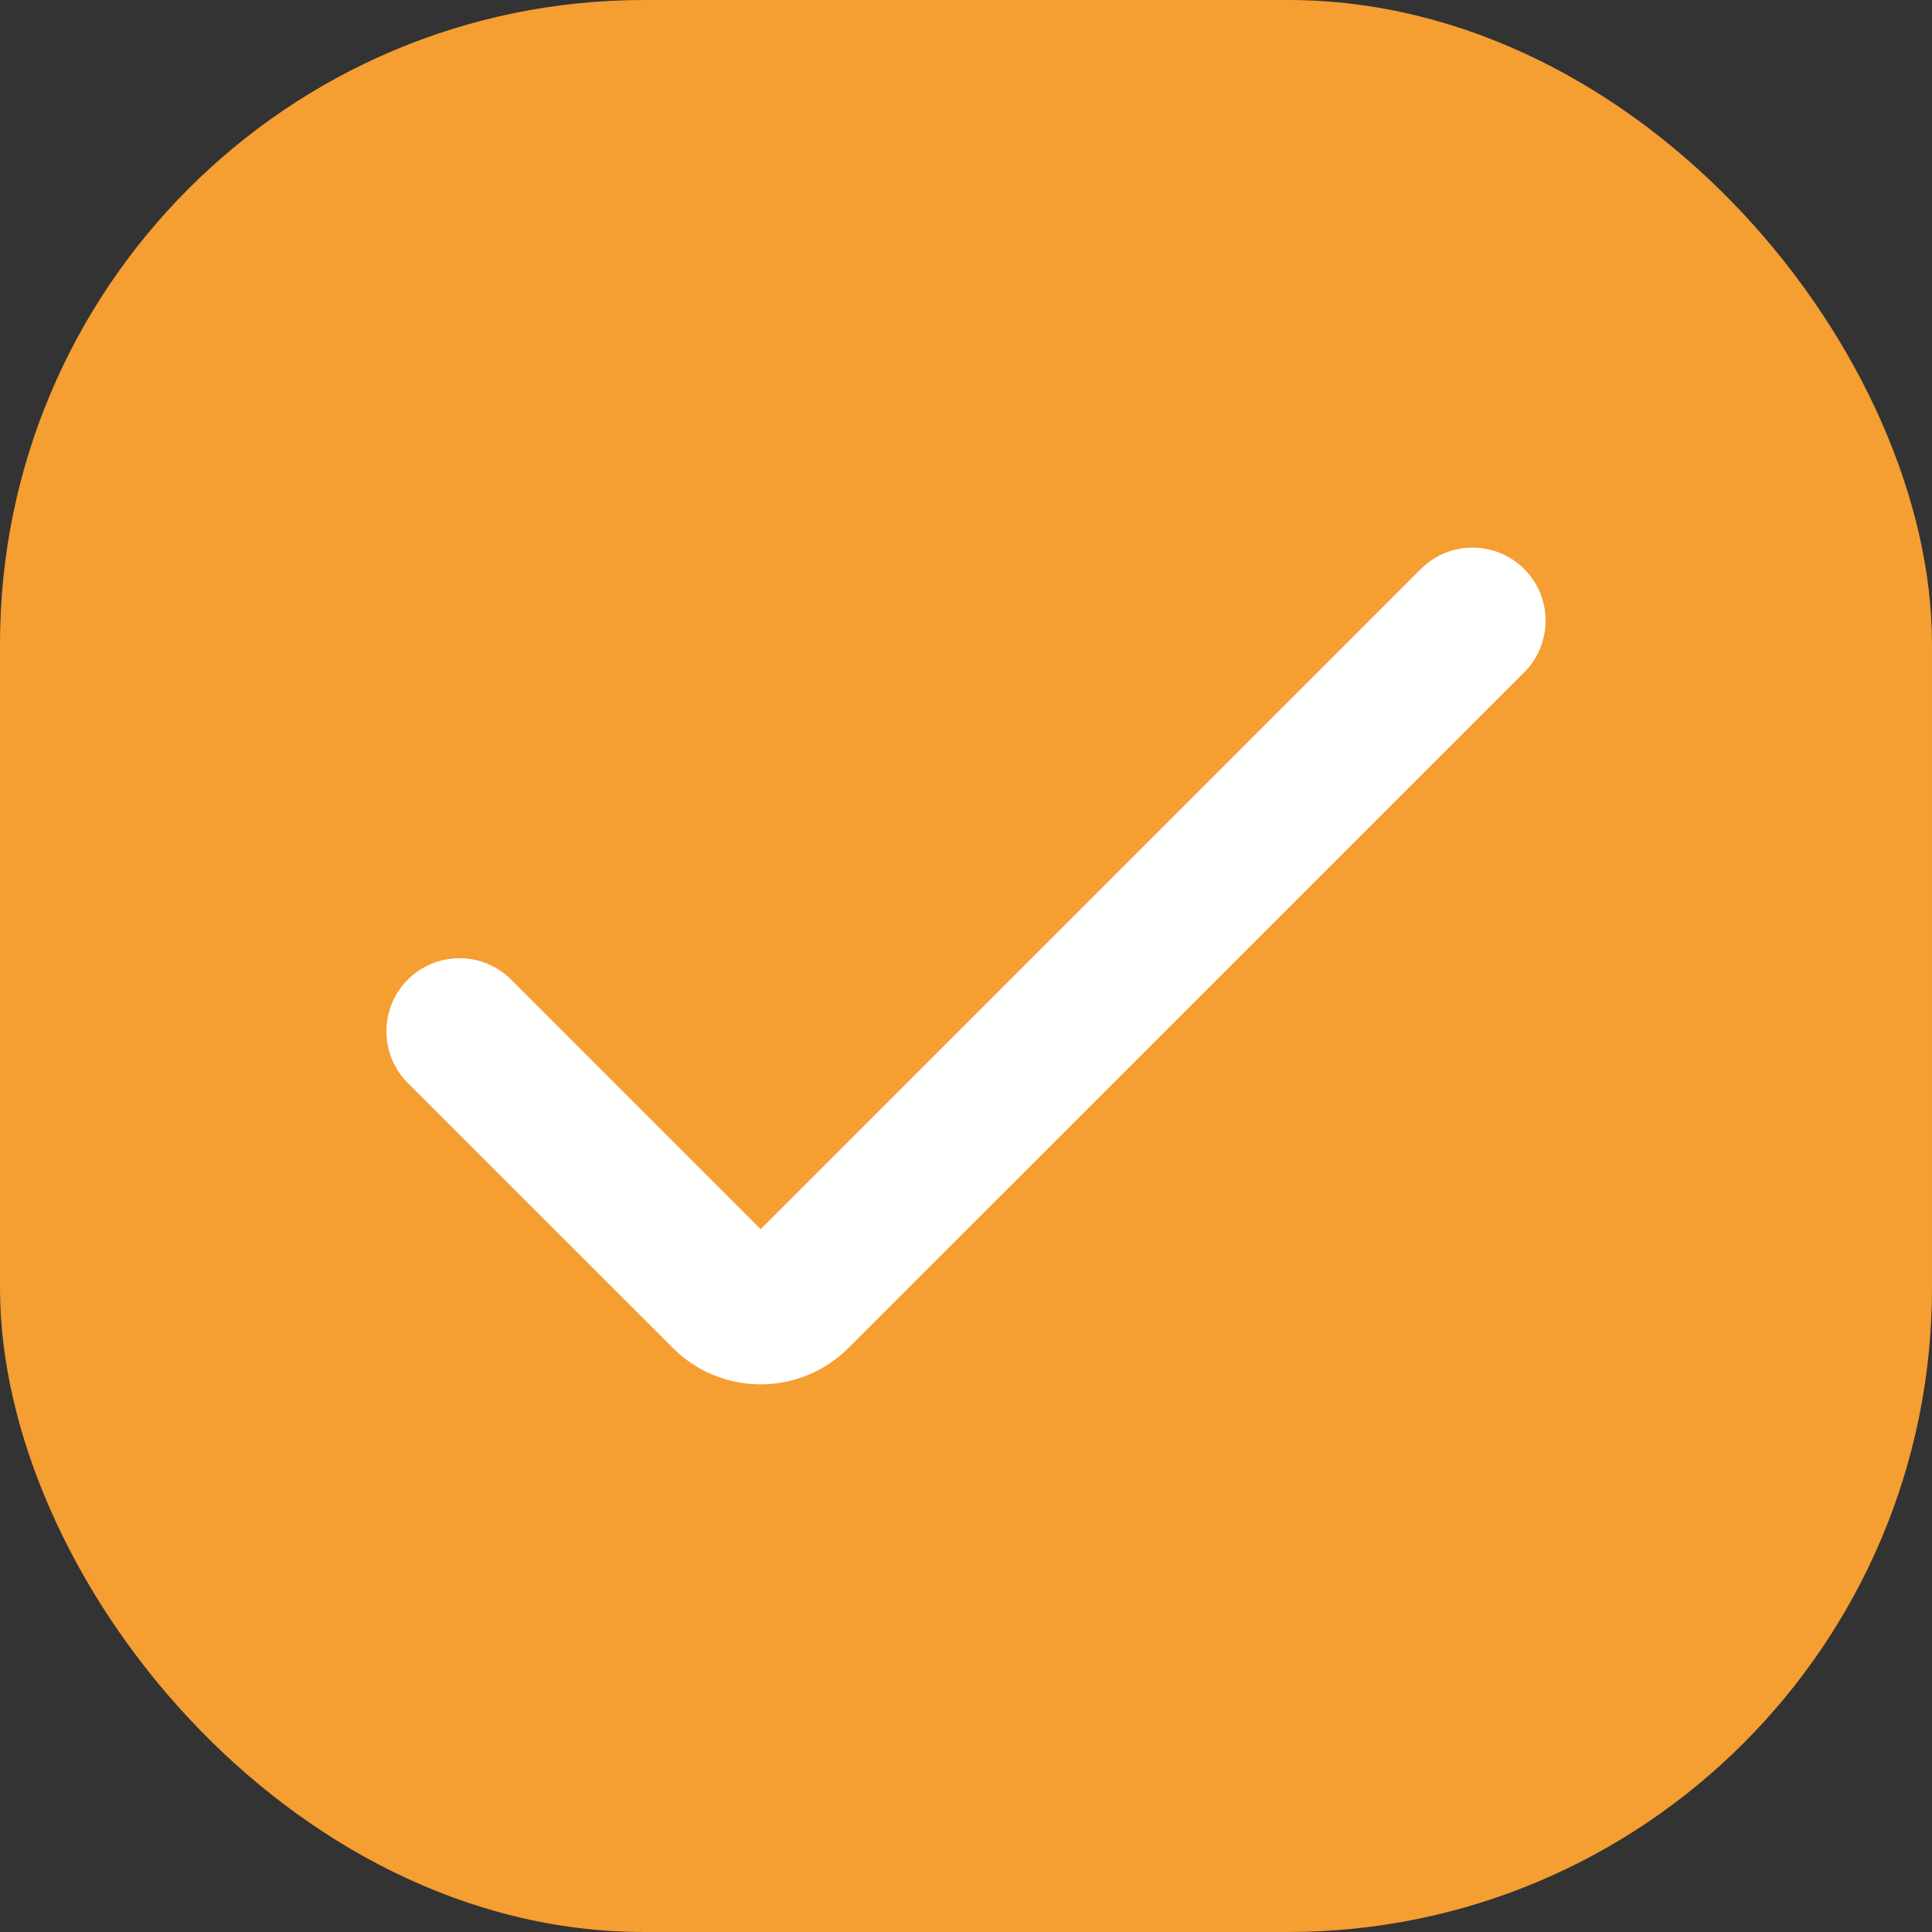 <svg width="15" height="15" viewBox="0 0 15 15" fill="none" xmlns="http://www.w3.org/2000/svg">
<rect x="0" y="0" width="15" height="15" fill="#333333" stroke="none"/>
<rect width="15" height="15" rx="5" fill="#F59E32"/>
<g clip-path="url(#clip0_236_792)">
<path d="M5.906 10.748C5.65 10.748 5.405 10.647 5.225 10.466L3.166 8.408C2.945 8.187 2.945 7.827 3.166 7.606C3.388 7.384 3.747 7.384 3.969 7.606L5.906 9.543L11.031 4.418C11.253 4.196 11.612 4.196 11.834 4.418C12.055 4.639 12.055 4.998 11.834 5.22L6.587 10.466C6.406 10.647 6.161 10.748 5.906 10.748Z" fill="white"/>
</g>
<defs>
<clipPath id="clip0_236_792">
<rect width="9" height="9" fill="white" transform="translate(3 3)"/>
</clipPath>
</defs>
</svg>
